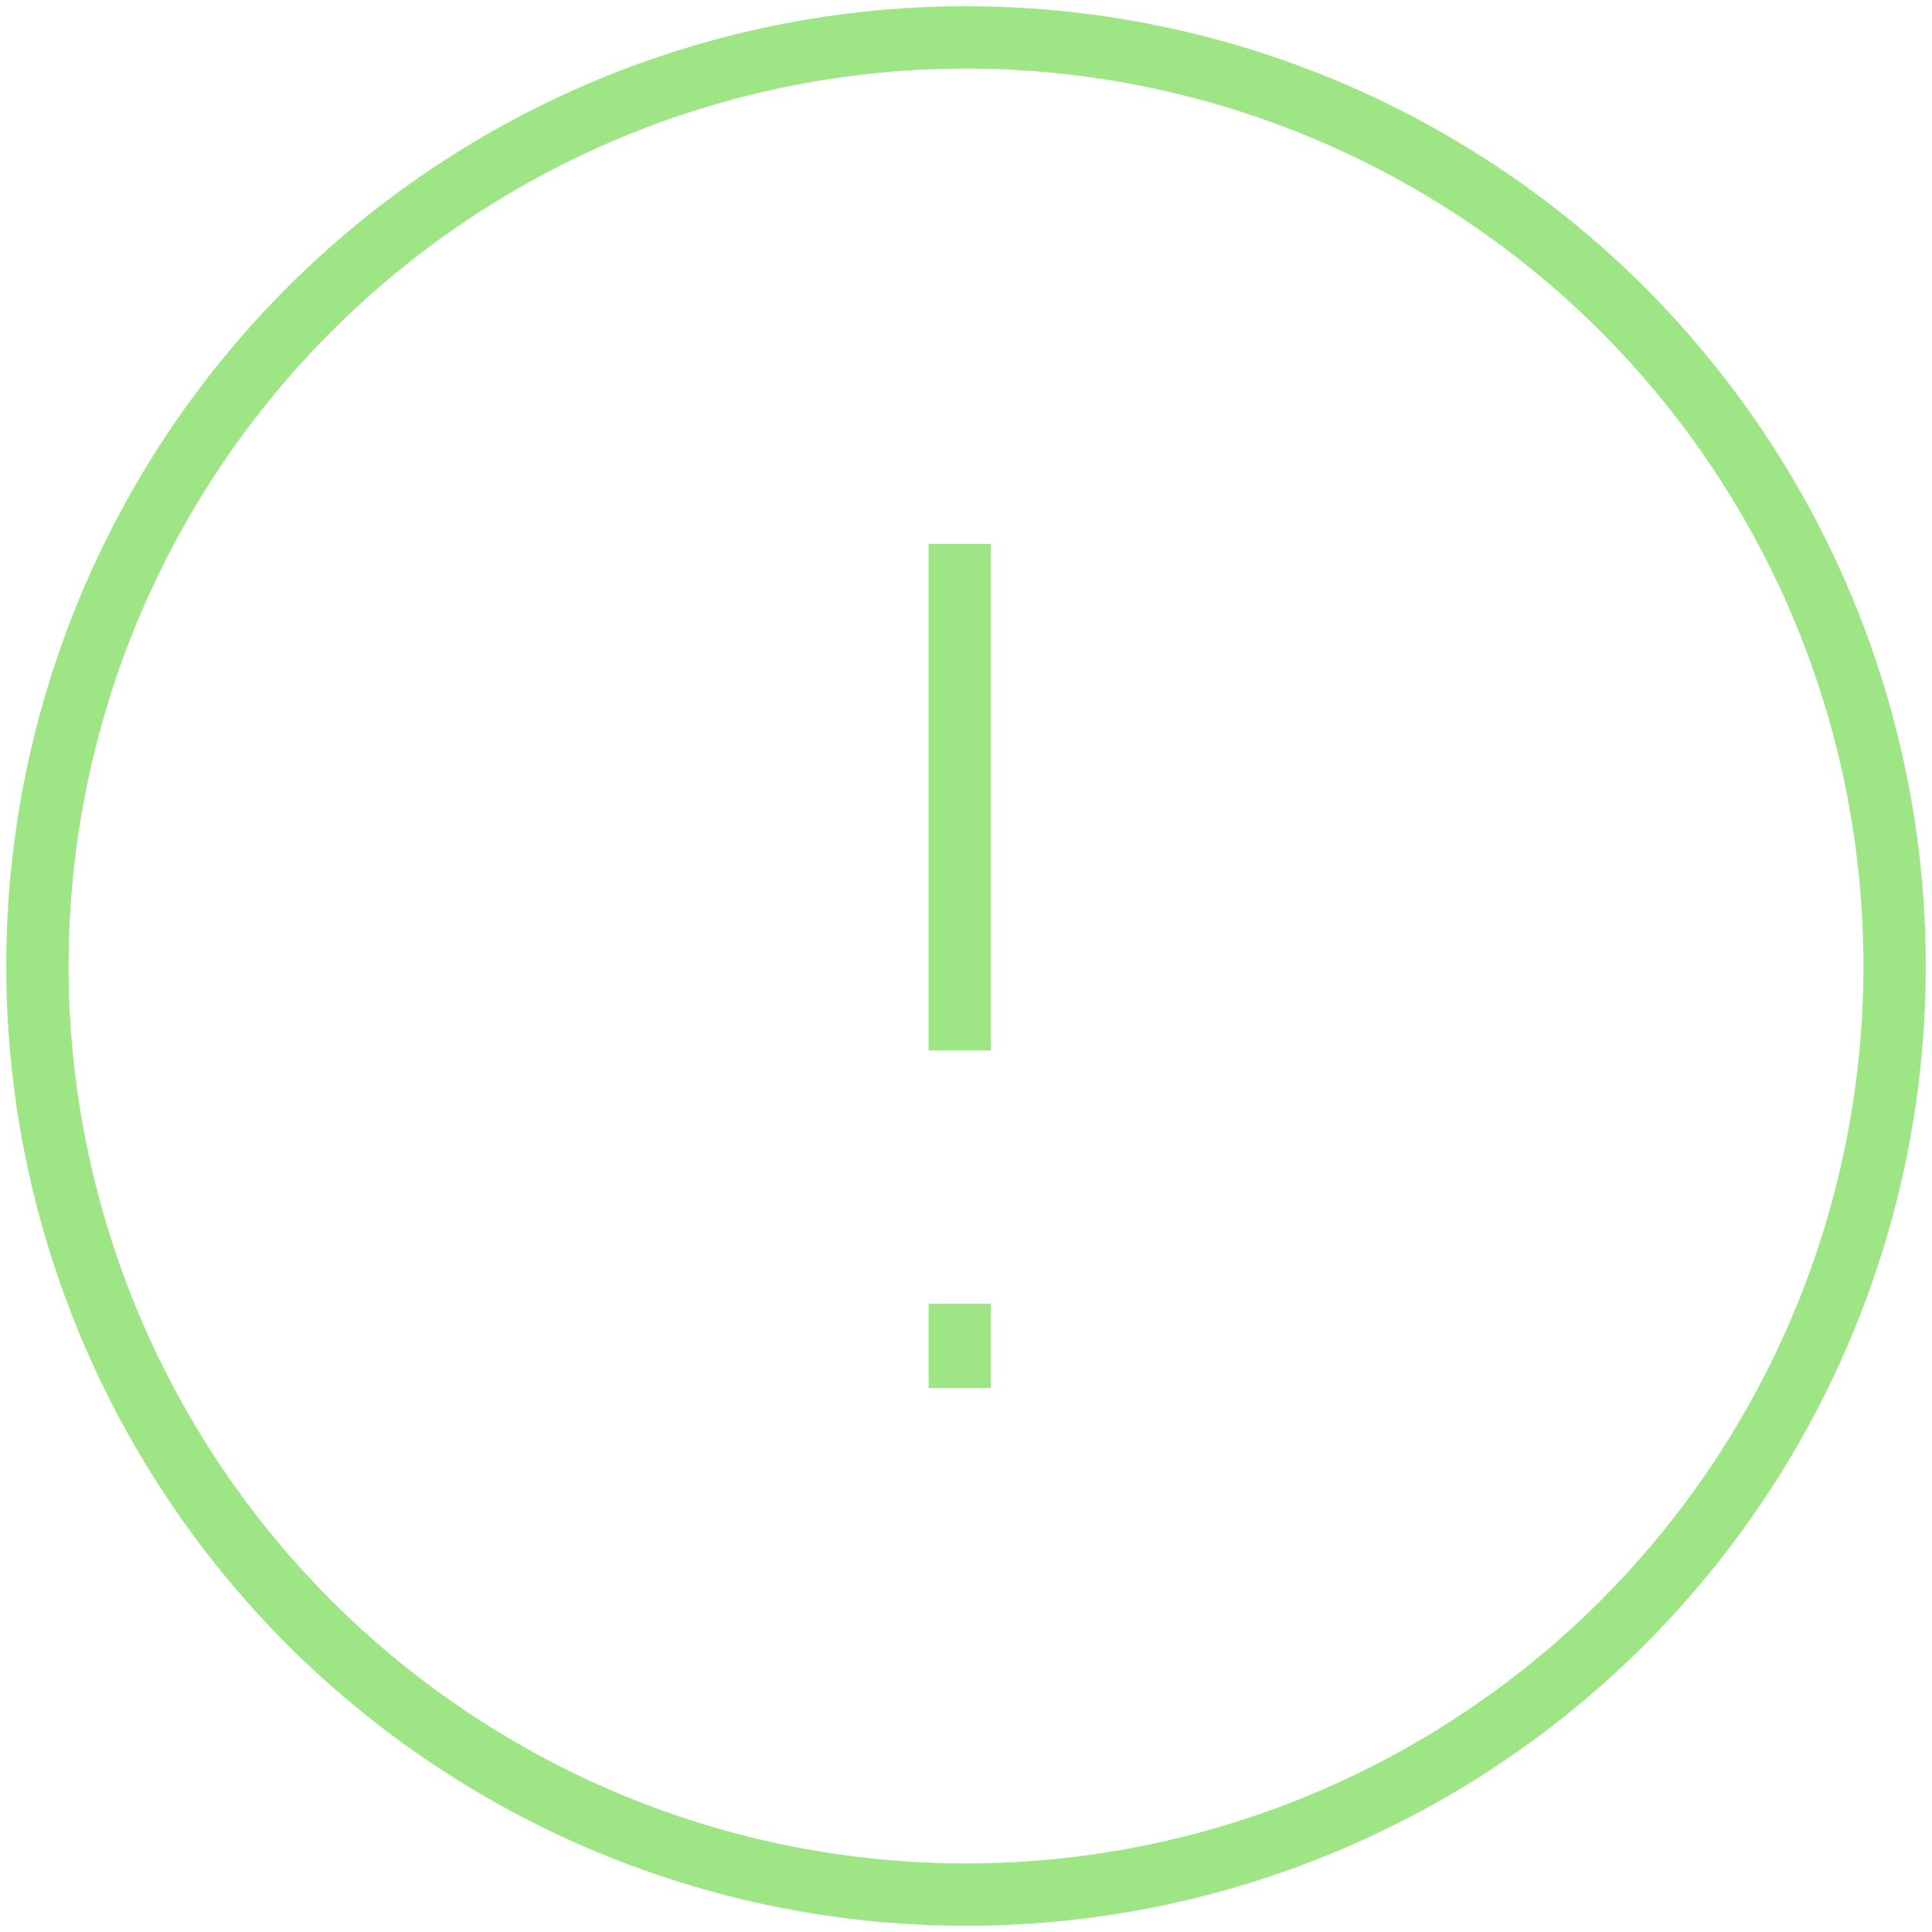<?xml version="1.0" encoding="UTF-8" standalone="no"?>
<svg width="155px" height="155px" viewBox="0 0 155 155" version="1.1" xmlns="http://www.w3.org/2000/svg" xmlns:xlink="http://www.w3.org/1999/xlink">
    <!-- Generator: Sketch 39.1 (31720) - http://www.bohemiancoding.com/sketch -->
    <title>warning</title>
    <desc>Created with Sketch.</desc>
    <defs></defs>
    <g id="Onboarding" stroke="none" stroke-width="1" fill="none" fill-rule="evenodd" opacity="0.7">
        <g id="0.5-–-Request-Backup" transform="translate(-112, -63)" stroke-width="5" stroke="#75da52">
            <g id="warning" transform="translate(115, 66)">
                <g id="Group">
                    <circle id="Oval" cx="74.5" cy="74.5" r="74.5"></circle>
                    <path d="M74,40.636 L74,81.273" id="Shape"></path>
                    <path d="M74,101.591 L74,108.364" id="Shape"></path>
                </g>
            </g>
        </g>
    </g>
</svg>